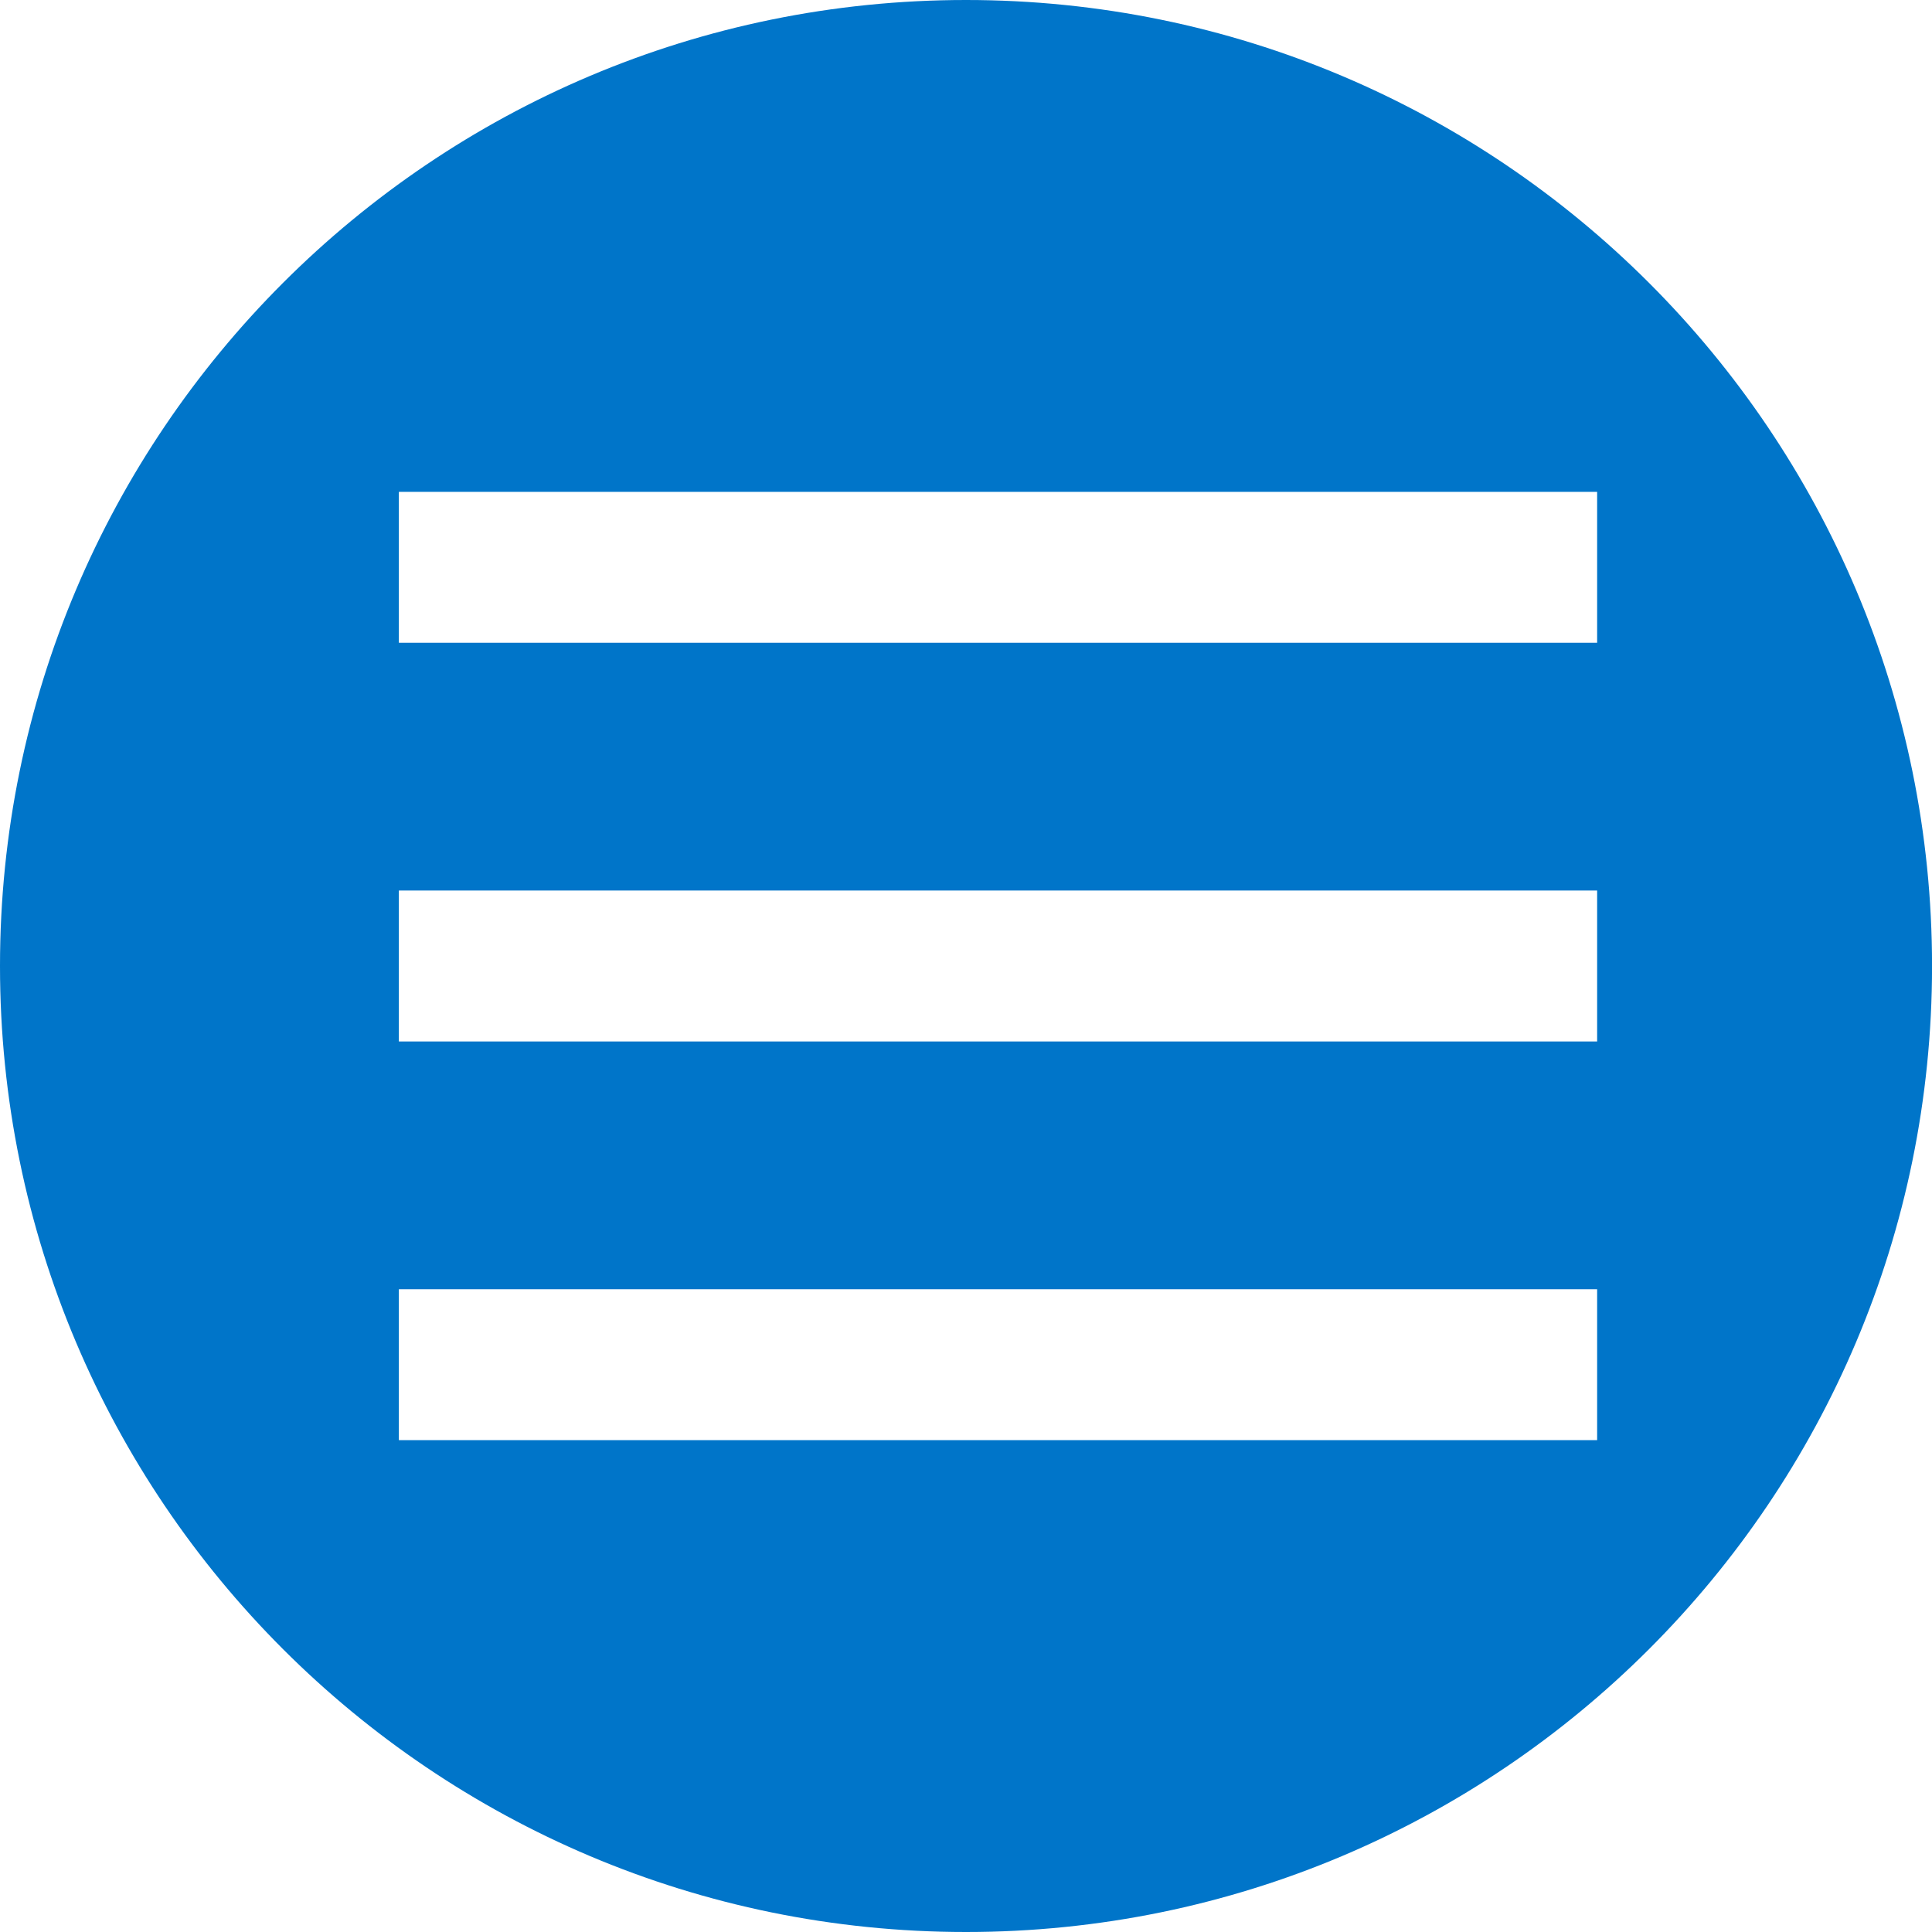 <svg width="40" height="40" viewBox="0 0 40 40" fill="none" xmlns="http://www.w3.org/2000/svg">
<path d="M20 0C8.955 0 0 8.954 0 20.001C0 31.046 8.955 40 20 40C31.046 40 40.001 31.046 40.001 20.001C40.001 8.954 31.046 0 20 0ZM33.067 29.817H20.663H8.258V26.692H33.067V29.817ZM33.067 21.563H8.258V18.437H33.067V21.563ZM33.067 13.308H8.258V10.183H33.067V13.308Z" fill="#0075C9"/>
</svg>
